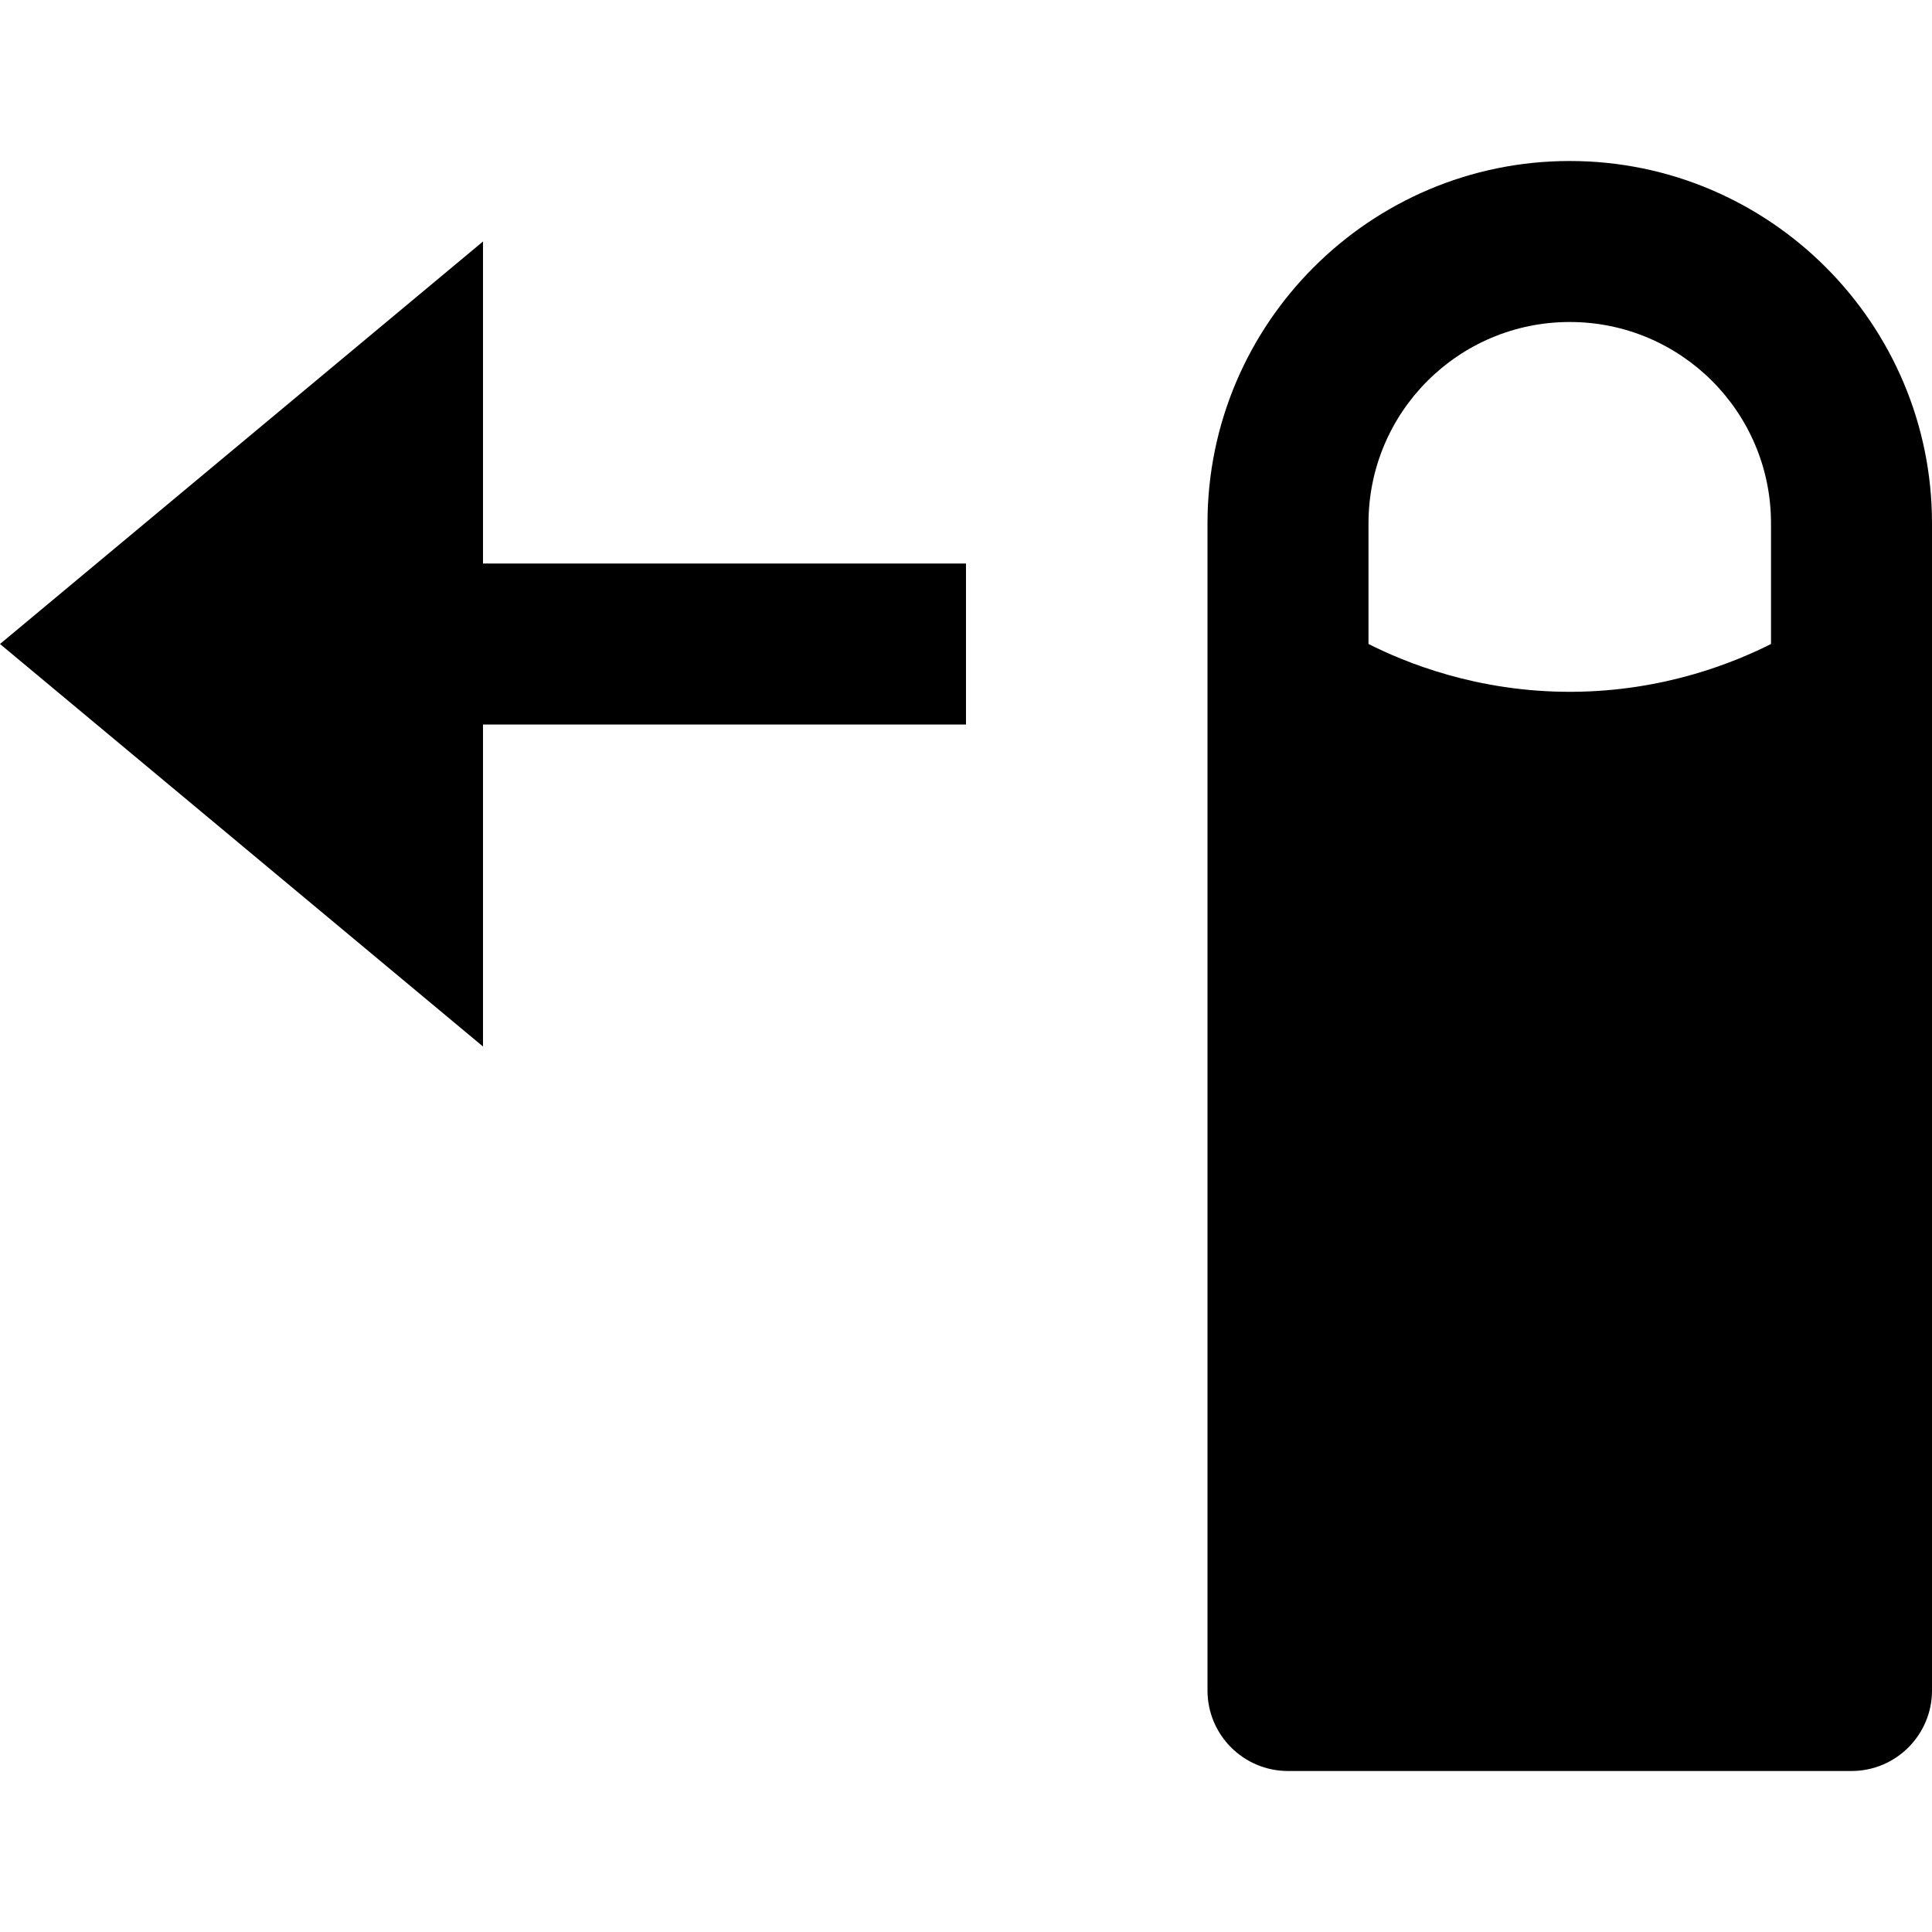 <svg id="nc_icon" xmlns="http://www.w3.org/2000/svg" xmlns:xlink="http://www.w3.org/1999/xlink" x="0px" y="0px" viewBox="0 0 24 24"><g >
<polygon data-color="color-2" fill="currentColor" points="12,7 6,7 6,3 0,8 6,13 6,9 12,9 "/>
<path fill="currentColor" d="M19.5,2C17.019,2,15,4.019,15,6.5V21c0,0.552,0.448,1,1,1h7c0.552,0,1-0.448,1-1V6.5&#10;&#9;C24,4.019,21.981,2,19.5,2z M22,8c-0.439,0.221-1.312,0.587-2.469,0.594C18.34,8.6,17.442,8.222,17,8&#10;&#9;c0-0.5,0-1,0-1.5C17,5.119,18.119,4,19.5,4C20.881,4,22,5.119,22,6.5V8z"/>
</g></svg>